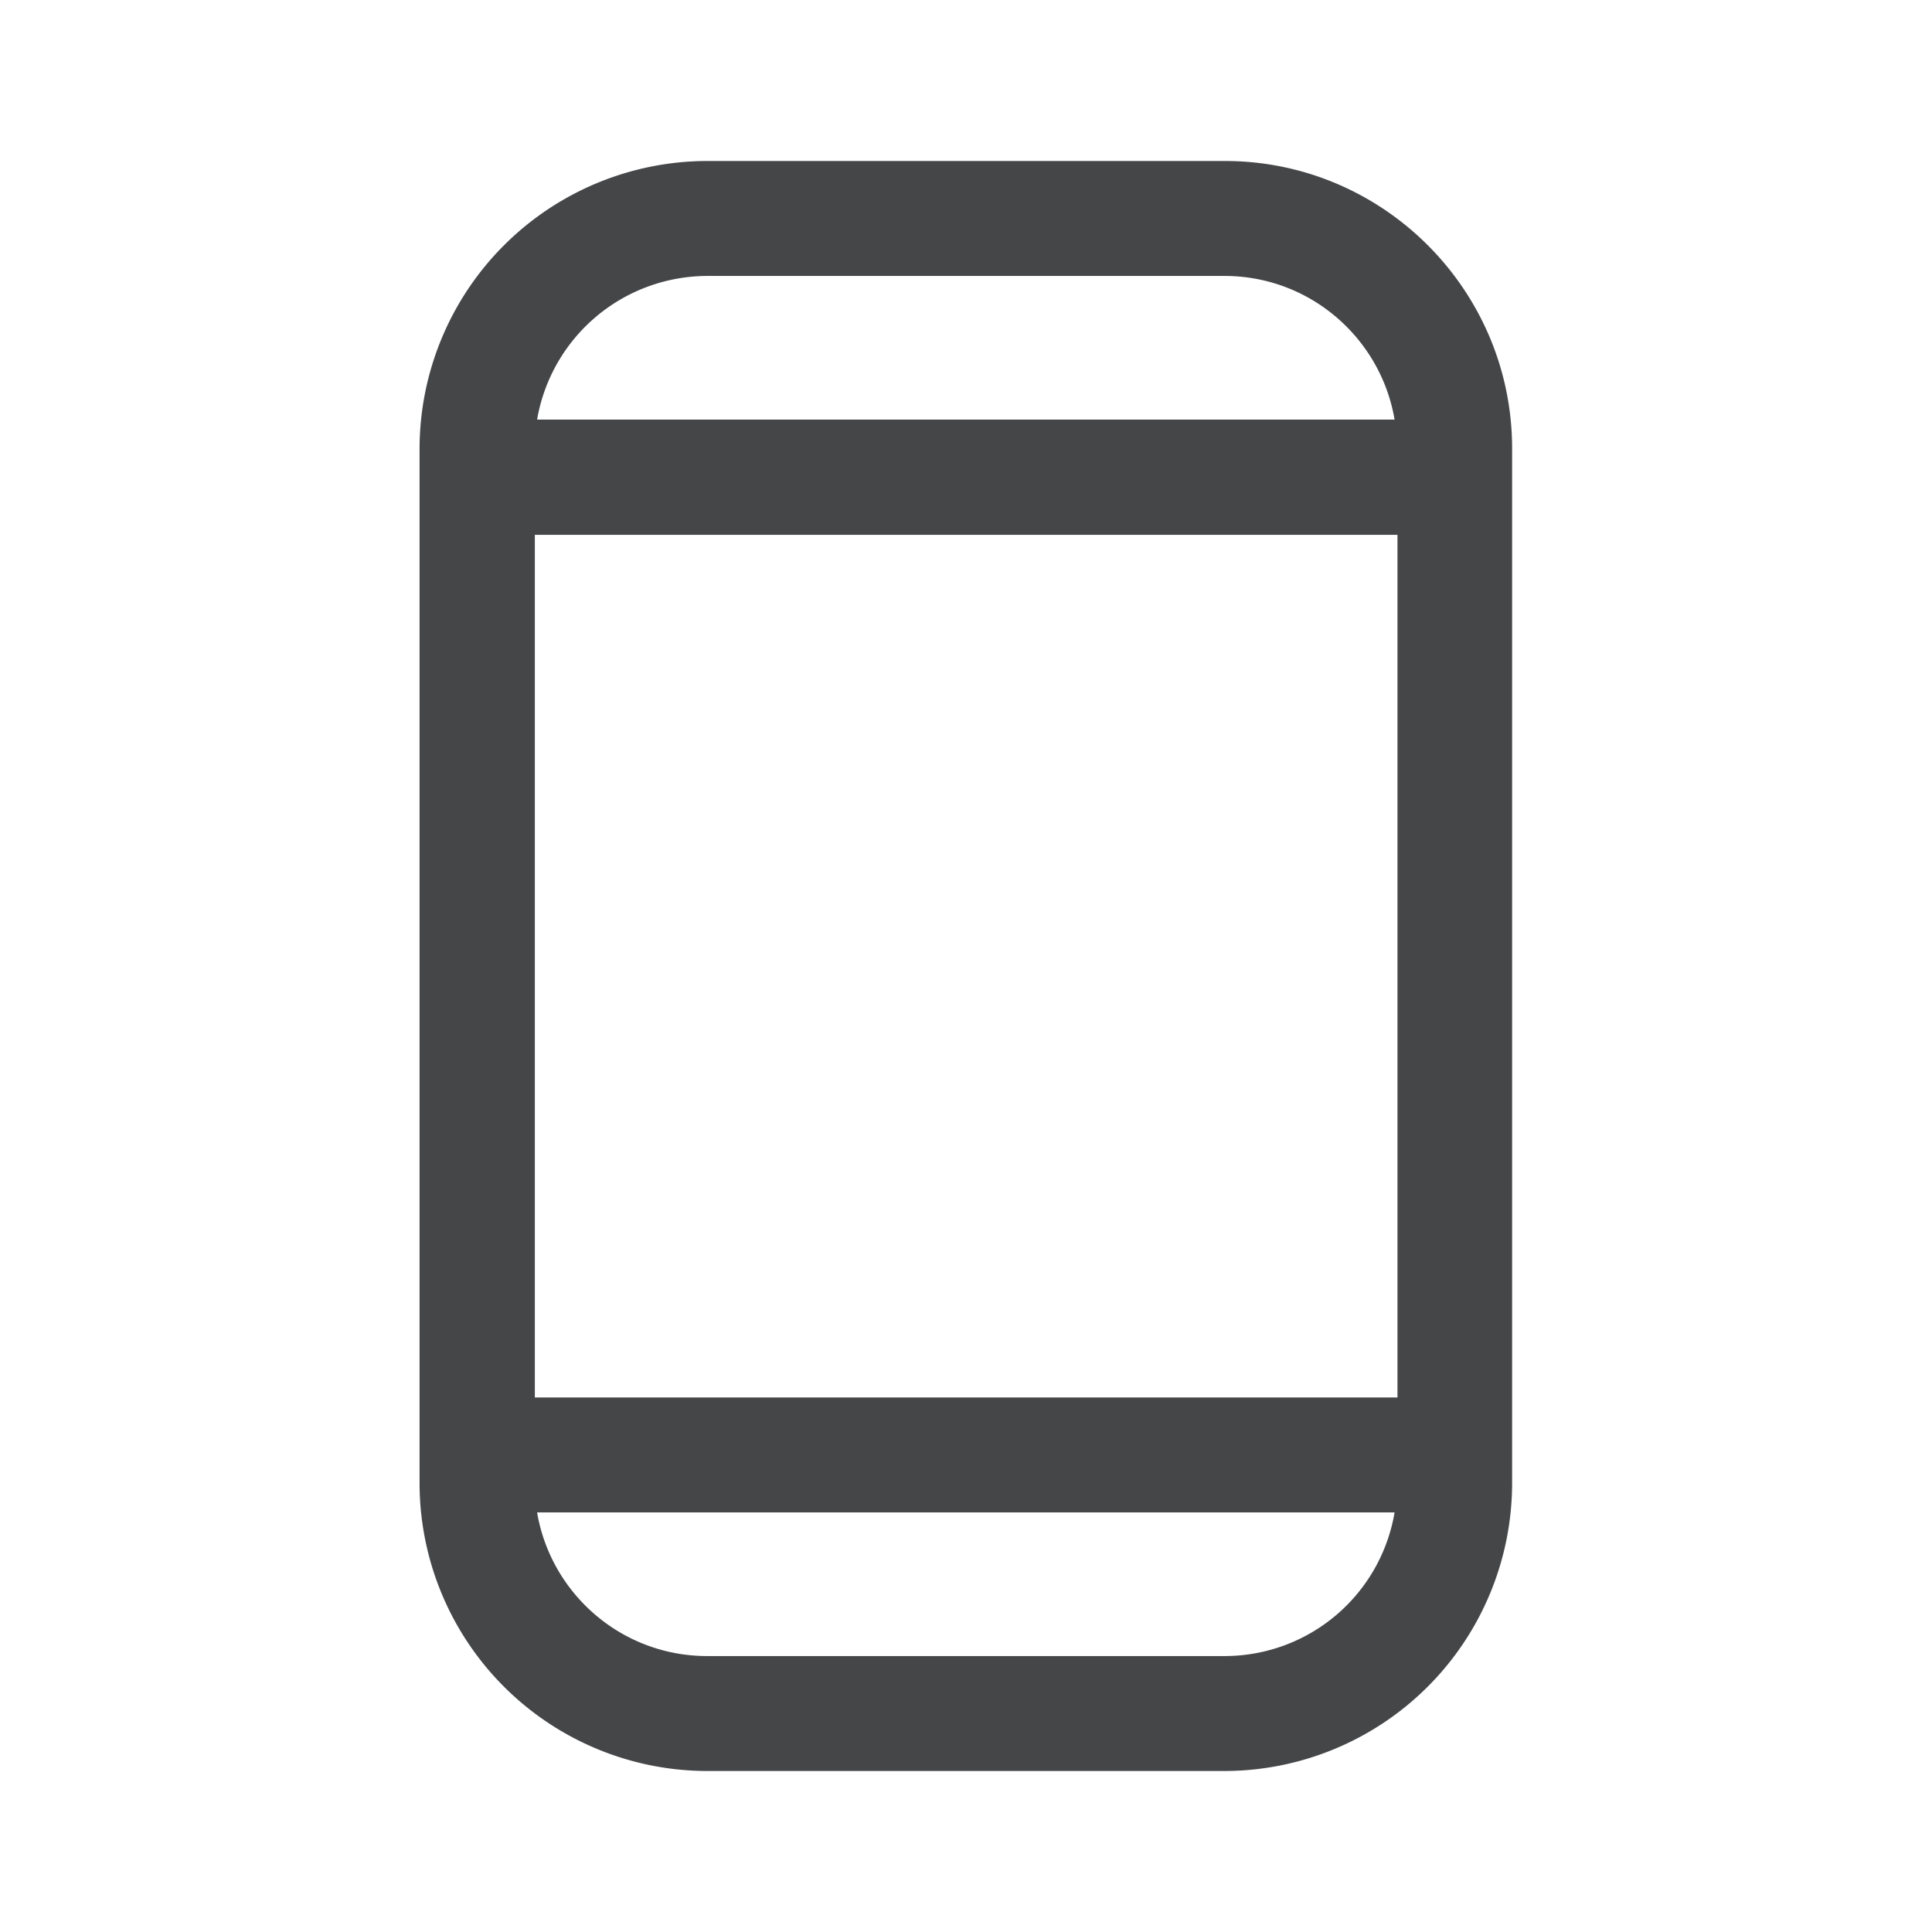 <svg width="24" height="24" xmlns="http://www.w3.org/2000/svg"><path d="M15.216 2H8.784a3.578 3.578 0 0 0-3.572 3.572v12.856A3.578 3.578 0 0 0 8.784 22h6.428a3.578 3.578 0 0 0 3.572-3.572V5.572c0-1.968-1.6-3.572-3.568-3.572ZM6.644 17.356V6.644H17.36V17.36H6.644v-.004Zm2.14-13.928h6.428c1.06 0 1.94.772 2.112 1.784H6.672a2.149 2.149 0 0 1 2.112-1.784Zm6.432 17.144H8.784c-1.06 0-1.94-.772-2.112-1.784h10.652a2.141 2.141 0 0 1-2.108 1.784Z" fill="#313235" fill-rule="nonzero" opacity=".9"/></svg>
